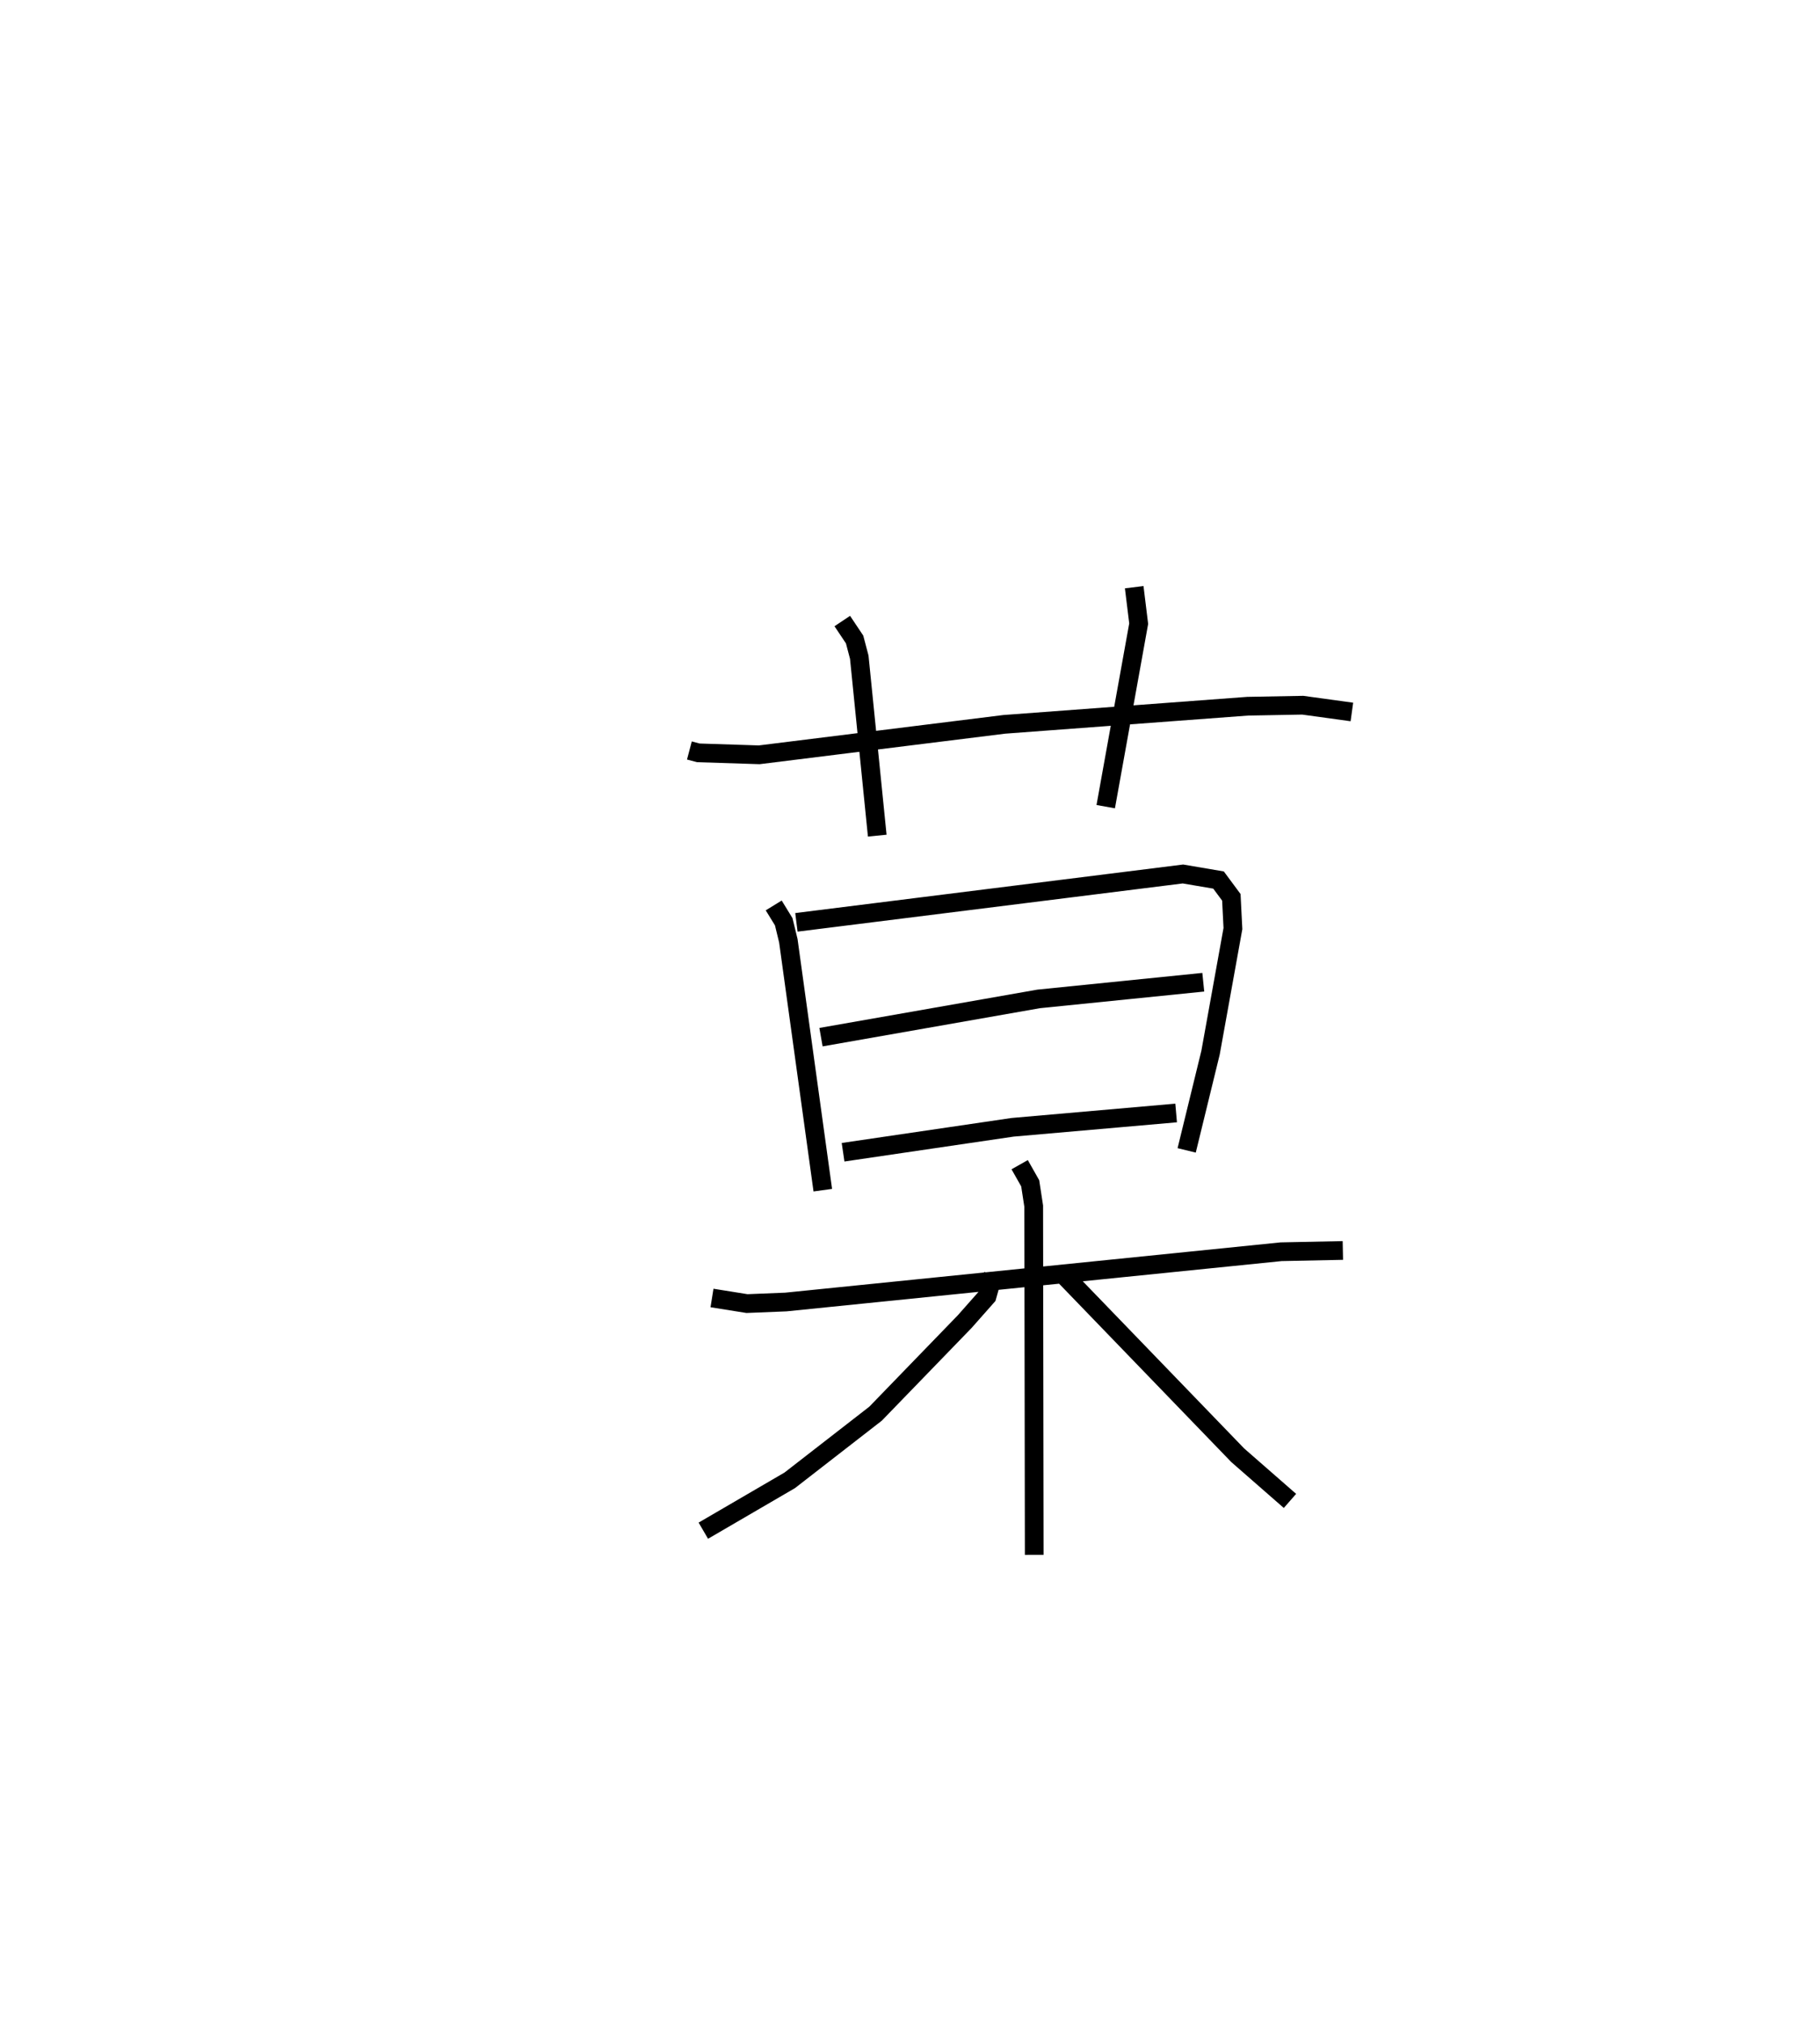 <?xml version="1.0" encoding="utf-8" ?>
<svg baseProfile="full" height="108.041" version="1.1" width="97.197" xmlns="http://www.w3.org/2000/svg" xmlns:ev="http://www.w3.org/2001/xml-events" xmlns:xlink="http://www.w3.org/1999/xlink"><defs /><rect fill="white" height="108.041" width="97.197" x="0" y="0" /><path d="M25,25 m0.0,0.0 m11.817,15.082 l0.478,0.126 3.25,0.105 l13.088,-1.627 12.994,-0.968 l2.945,-0.054 2.625,0.361 m-27.215,-4.856 l0.658,0.985 0.249,0.946 l0.96,9.53 m13.723,-13.269 l0.239,1.948 -1.76,9.773 m-17.731,5.276 l0.535,0.872 0.246,1.014 l1.84,13.321 m-1.409,-14.304 l20.643,-2.583 1.901,0.323 l0.684,0.924 0.084,1.669 l-1.195,6.626 -1.275,5.22 m-19.529,-6.047 l11.625,-2.043 8.791,-0.891 m-19.237,9.08 l9.053,-1.332 8.734,-0.765 m-24.787,9.881 l1.867,0.299 2.076,-0.084 l26.452,-2.685 3.296,-0.068 m-17.26,-4.581 l0.563,0.995 0.187,1.22 l0.028,18.622 m-2.192,-14.975 l-0.329,1.17 -1.188,1.344 l-4.765,4.922 -4.584,3.56 l-4.614,2.689 m19.126,-13.78 l9.413,9.751 2.79,2.439 " fill="none" stroke="black" stroke-width="1" /></svg>